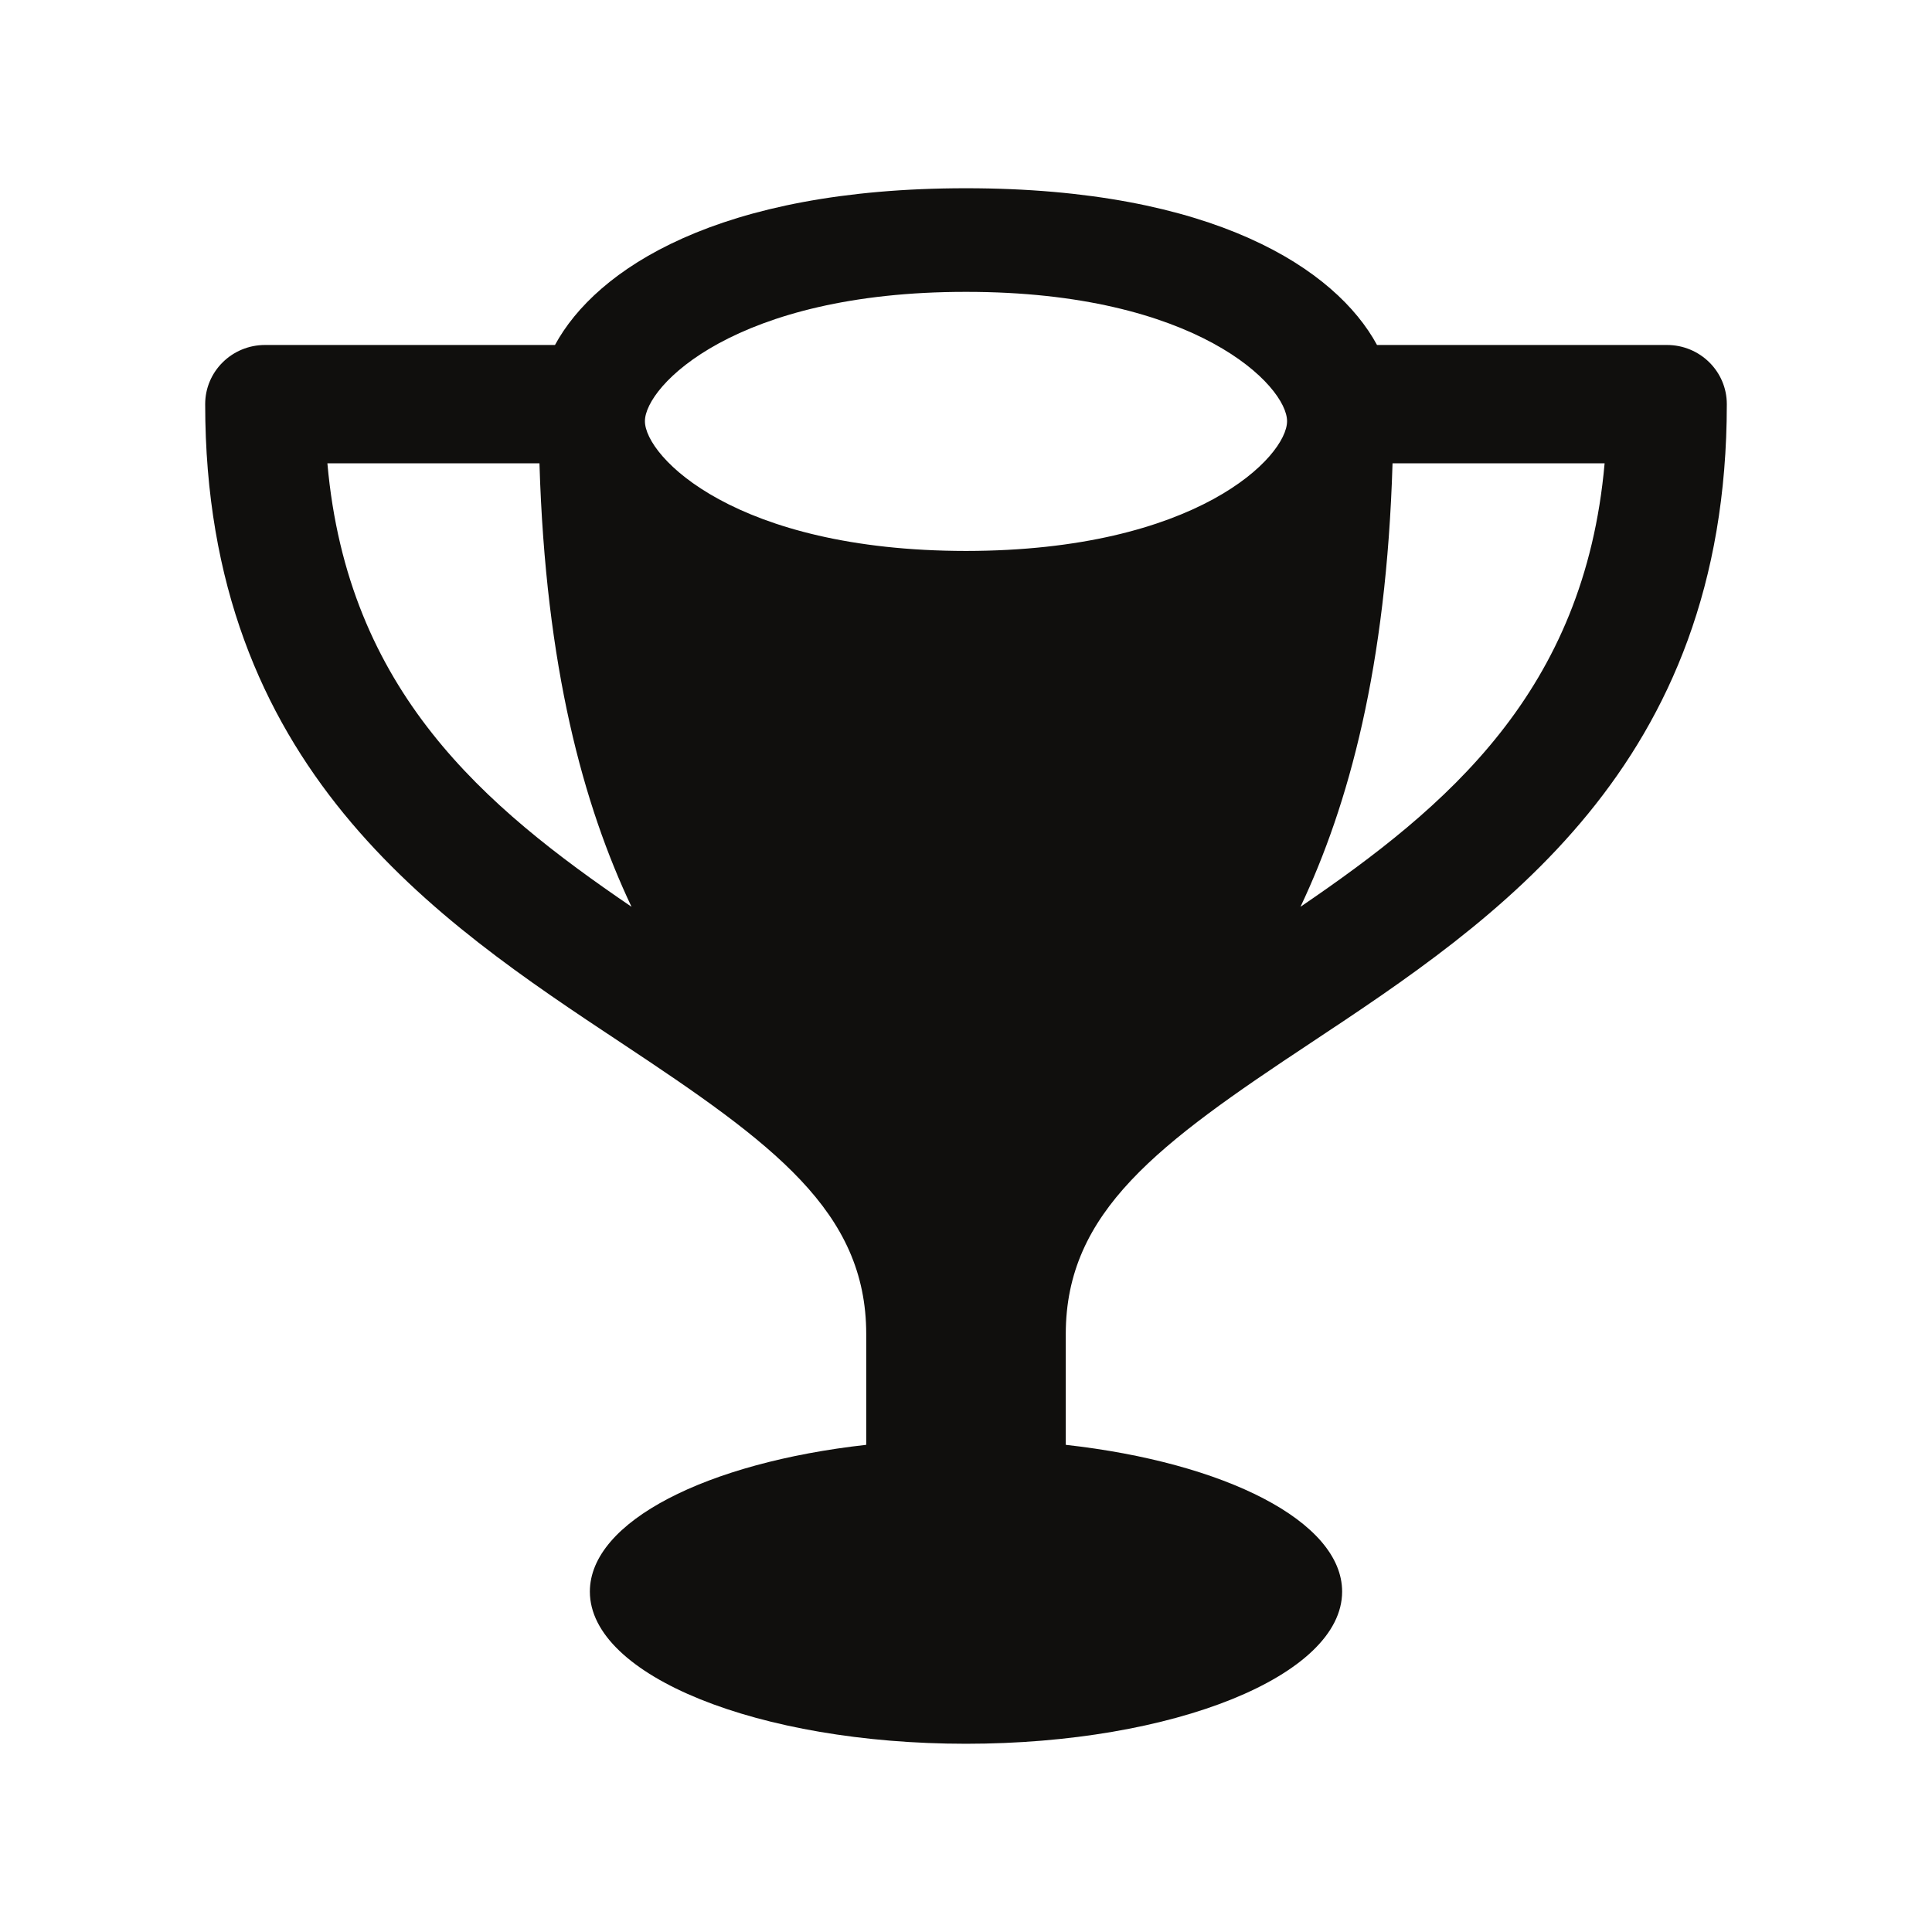 <?xml version="1.0" encoding="UTF-8" standalone="no"?>
<!-- Created with Inkscape (http://www.inkscape.org/) -->

<svg
   xmlns:dc="http://purl.org/dc/elements/1.1/"
   xmlns:cc="http://creativecommons.org/ns#"
   xmlns:rdf="http://www.w3.org/1999/02/22-rdf-syntax-ns#"
   xmlns:svg="http://www.w3.org/2000/svg"
   xmlns="http://www.w3.org/2000/svg"
   xmlns:sodipodi="http://sodipodi.sourceforge.net/DTD/sodipodi-0.dtd"
   xmlns:inkscape="http://www.inkscape.org/namespaces/inkscape"
   width="1000"
   height="1000"
   id="svg3282"
   version="1.1"
   inkscape:version="0.48.3.1 r9886"
   sodipodi:docname="bell.svg">
  <defs
     id="defs3284" />
  <sodipodi:namedview
     id="base"
     pagecolor="#ffffff"
     bordercolor="#666666"
     borderopacity="1.0"
     inkscape:pageopacity="0.0"
     inkscape:pageshadow="2"
     inkscape:zoom="0.175"
     inkscape:cx="-155.97899"
     inkscape:cy="-758.84992"
     inkscape:document-units="px"
     inkscape:current-layer="layer1"
     showgrid="false"
     inkscape:window-width="1680"
     inkscape:window-height="983"
     inkscape:window-x="0"
     inkscape:window-y="0"
     inkscape:window-maximized="1" />
  <g
     inkscape:label="Layer 1"
     inkscape:groupmode="layer"
     id="layer1"
     transform="translate(0,-52.362)">
    <path
       inkscape:connector-curvature="0"
       id="path3130"
       style="fill:#100f0d;fill-opacity:1;fill-rule:nonzero;stroke:none"
       d="m 169.458,292.178 109.767,0 c 3.174,105.835 22.805,177.003 47.641,229.533 C 250.894,469.939 179.894,410.279 169.458,292.178 z m 330.542,-88.746 c 119.542,-0.079 166.244,48.815 166.182,66.947 0,18.242 -46.621,67.058 -166.182,67.153 -119.561,-0.095 -166.188,-48.91 -166.188,-67.153 -0.055,-18.132 46.64,-67.026 166.188,-66.947 z m 173.134,318.279 c 24.836,-52.53 44.46,-123.698 47.641,-229.533 l 109.768,0 c -10.437,118.102 -81.437,177.761 -157.409,229.533 z m -121.493,221.17 c 0,-63.517 48.121,-98.611 126.624,-150.603 96.023,-63.659 215.533,-142.826 215.533,-330.736 0,-16.915 -13.868,-30.62 -30.974,-30.62 l -150.083,0 c -21.235,-39.204 -84.424,-81.127 -212.741,-81.127 -128.317,0 -191.506,41.923 -212.741,81.127 l -150.084,0 c -17.105,0 -30.974,13.705 -30.974,30.62 0,187.91 119.511,267.077 215.527,330.736 78.509,51.992 126.63,87.086 126.63,150.603 l 0,57.32 c -82.448,9.2 -143.044,39.647 -143.044,75.974 0,43.488 87.159,78.756 194.686,78.756 107.525,0 194.685,-35.268 194.685,-78.756 0,-36.327 -60.595,-66.773 -143.044,-75.974 l 0,-57.32" />
  </g>
</svg>
